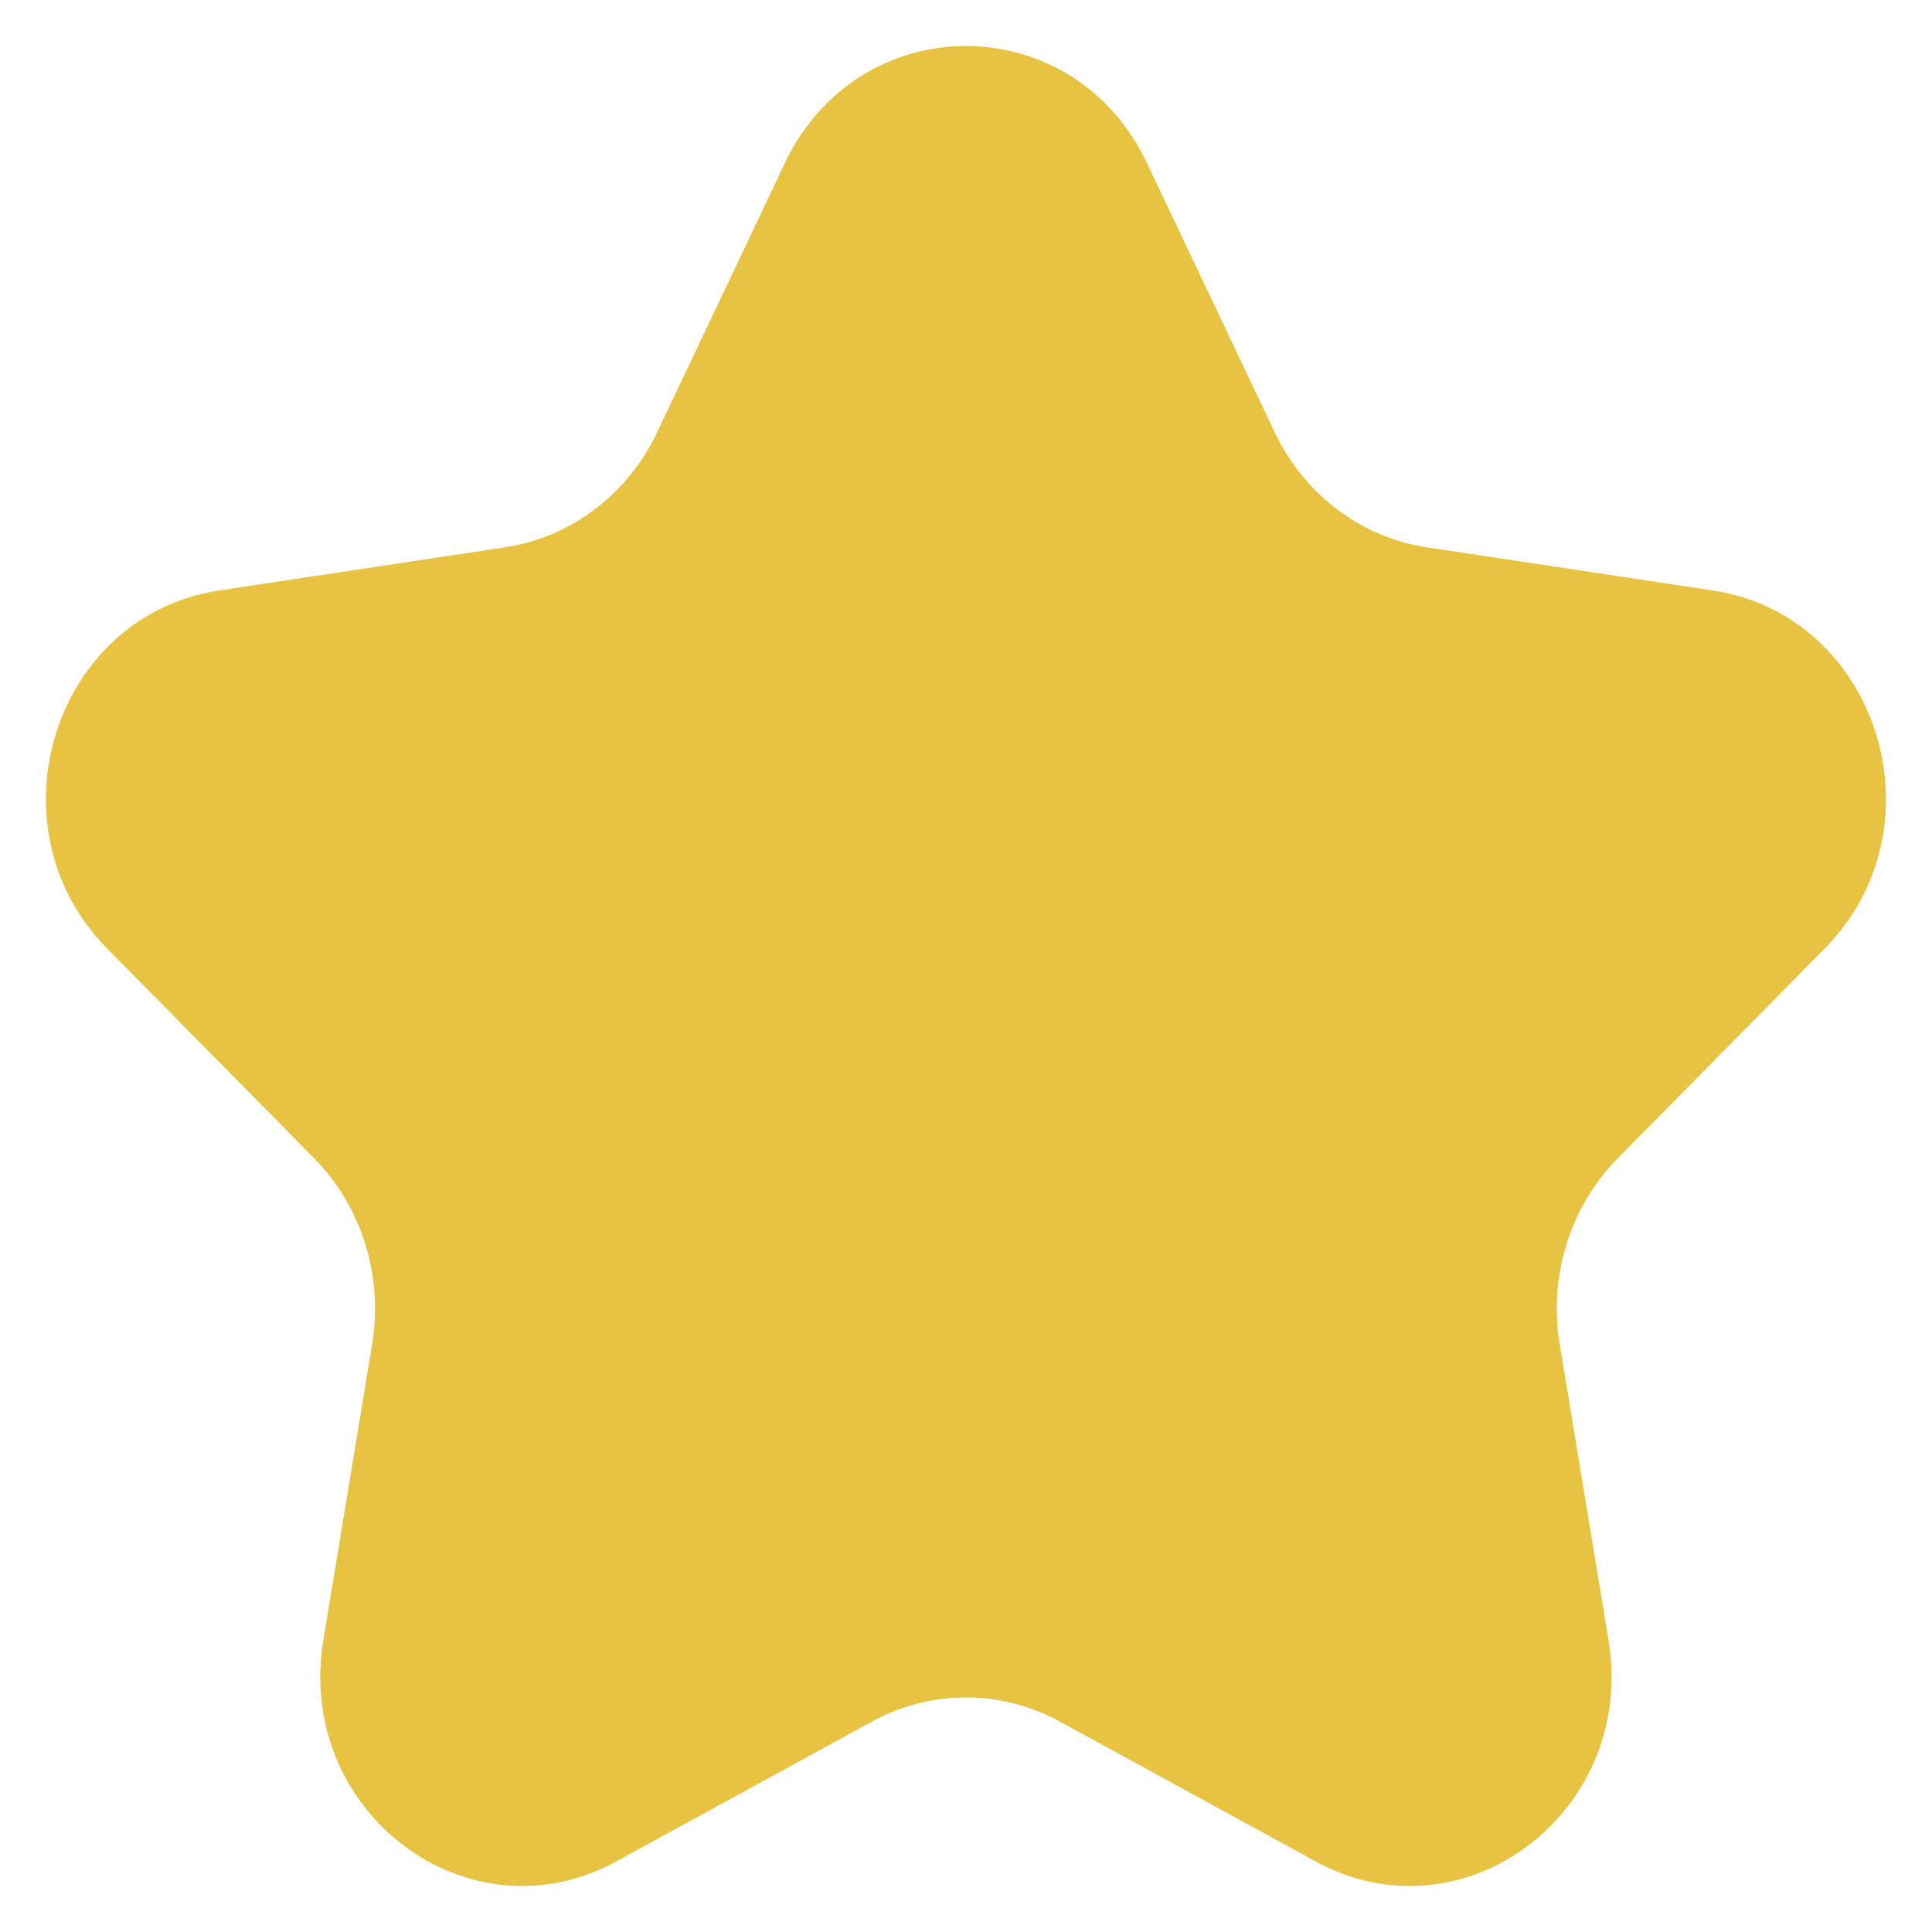 <svg width="14" height="14" viewBox="0 0 14 14" fill="none" xmlns="http://www.w3.org/2000/svg">
<path d="M5.688 1.181C6.225 0.051 7.775 0.051 8.311 1.181L9.238 3.134C9.451 3.583 9.863 3.894 10.339 3.966L12.413 4.279C13.612 4.461 14.091 5.993 13.223 6.873L11.723 8.393C11.378 8.743 11.221 9.246 11.302 9.739L11.656 11.886C11.861 13.128 10.607 14.075 9.534 13.489L7.68 12.475C7.254 12.242 6.745 12.242 6.319 12.475L4.465 13.489C3.392 14.075 2.138 13.128 2.343 11.886L2.697 9.739C2.778 9.246 2.621 8.743 2.276 8.393L0.776 6.873C-0.092 5.993 0.387 4.461 1.587 4.279L3.66 3.966C4.136 3.894 4.548 3.583 4.761 3.134L5.688 1.181Z" fill="#E8C342"/>
</svg>

